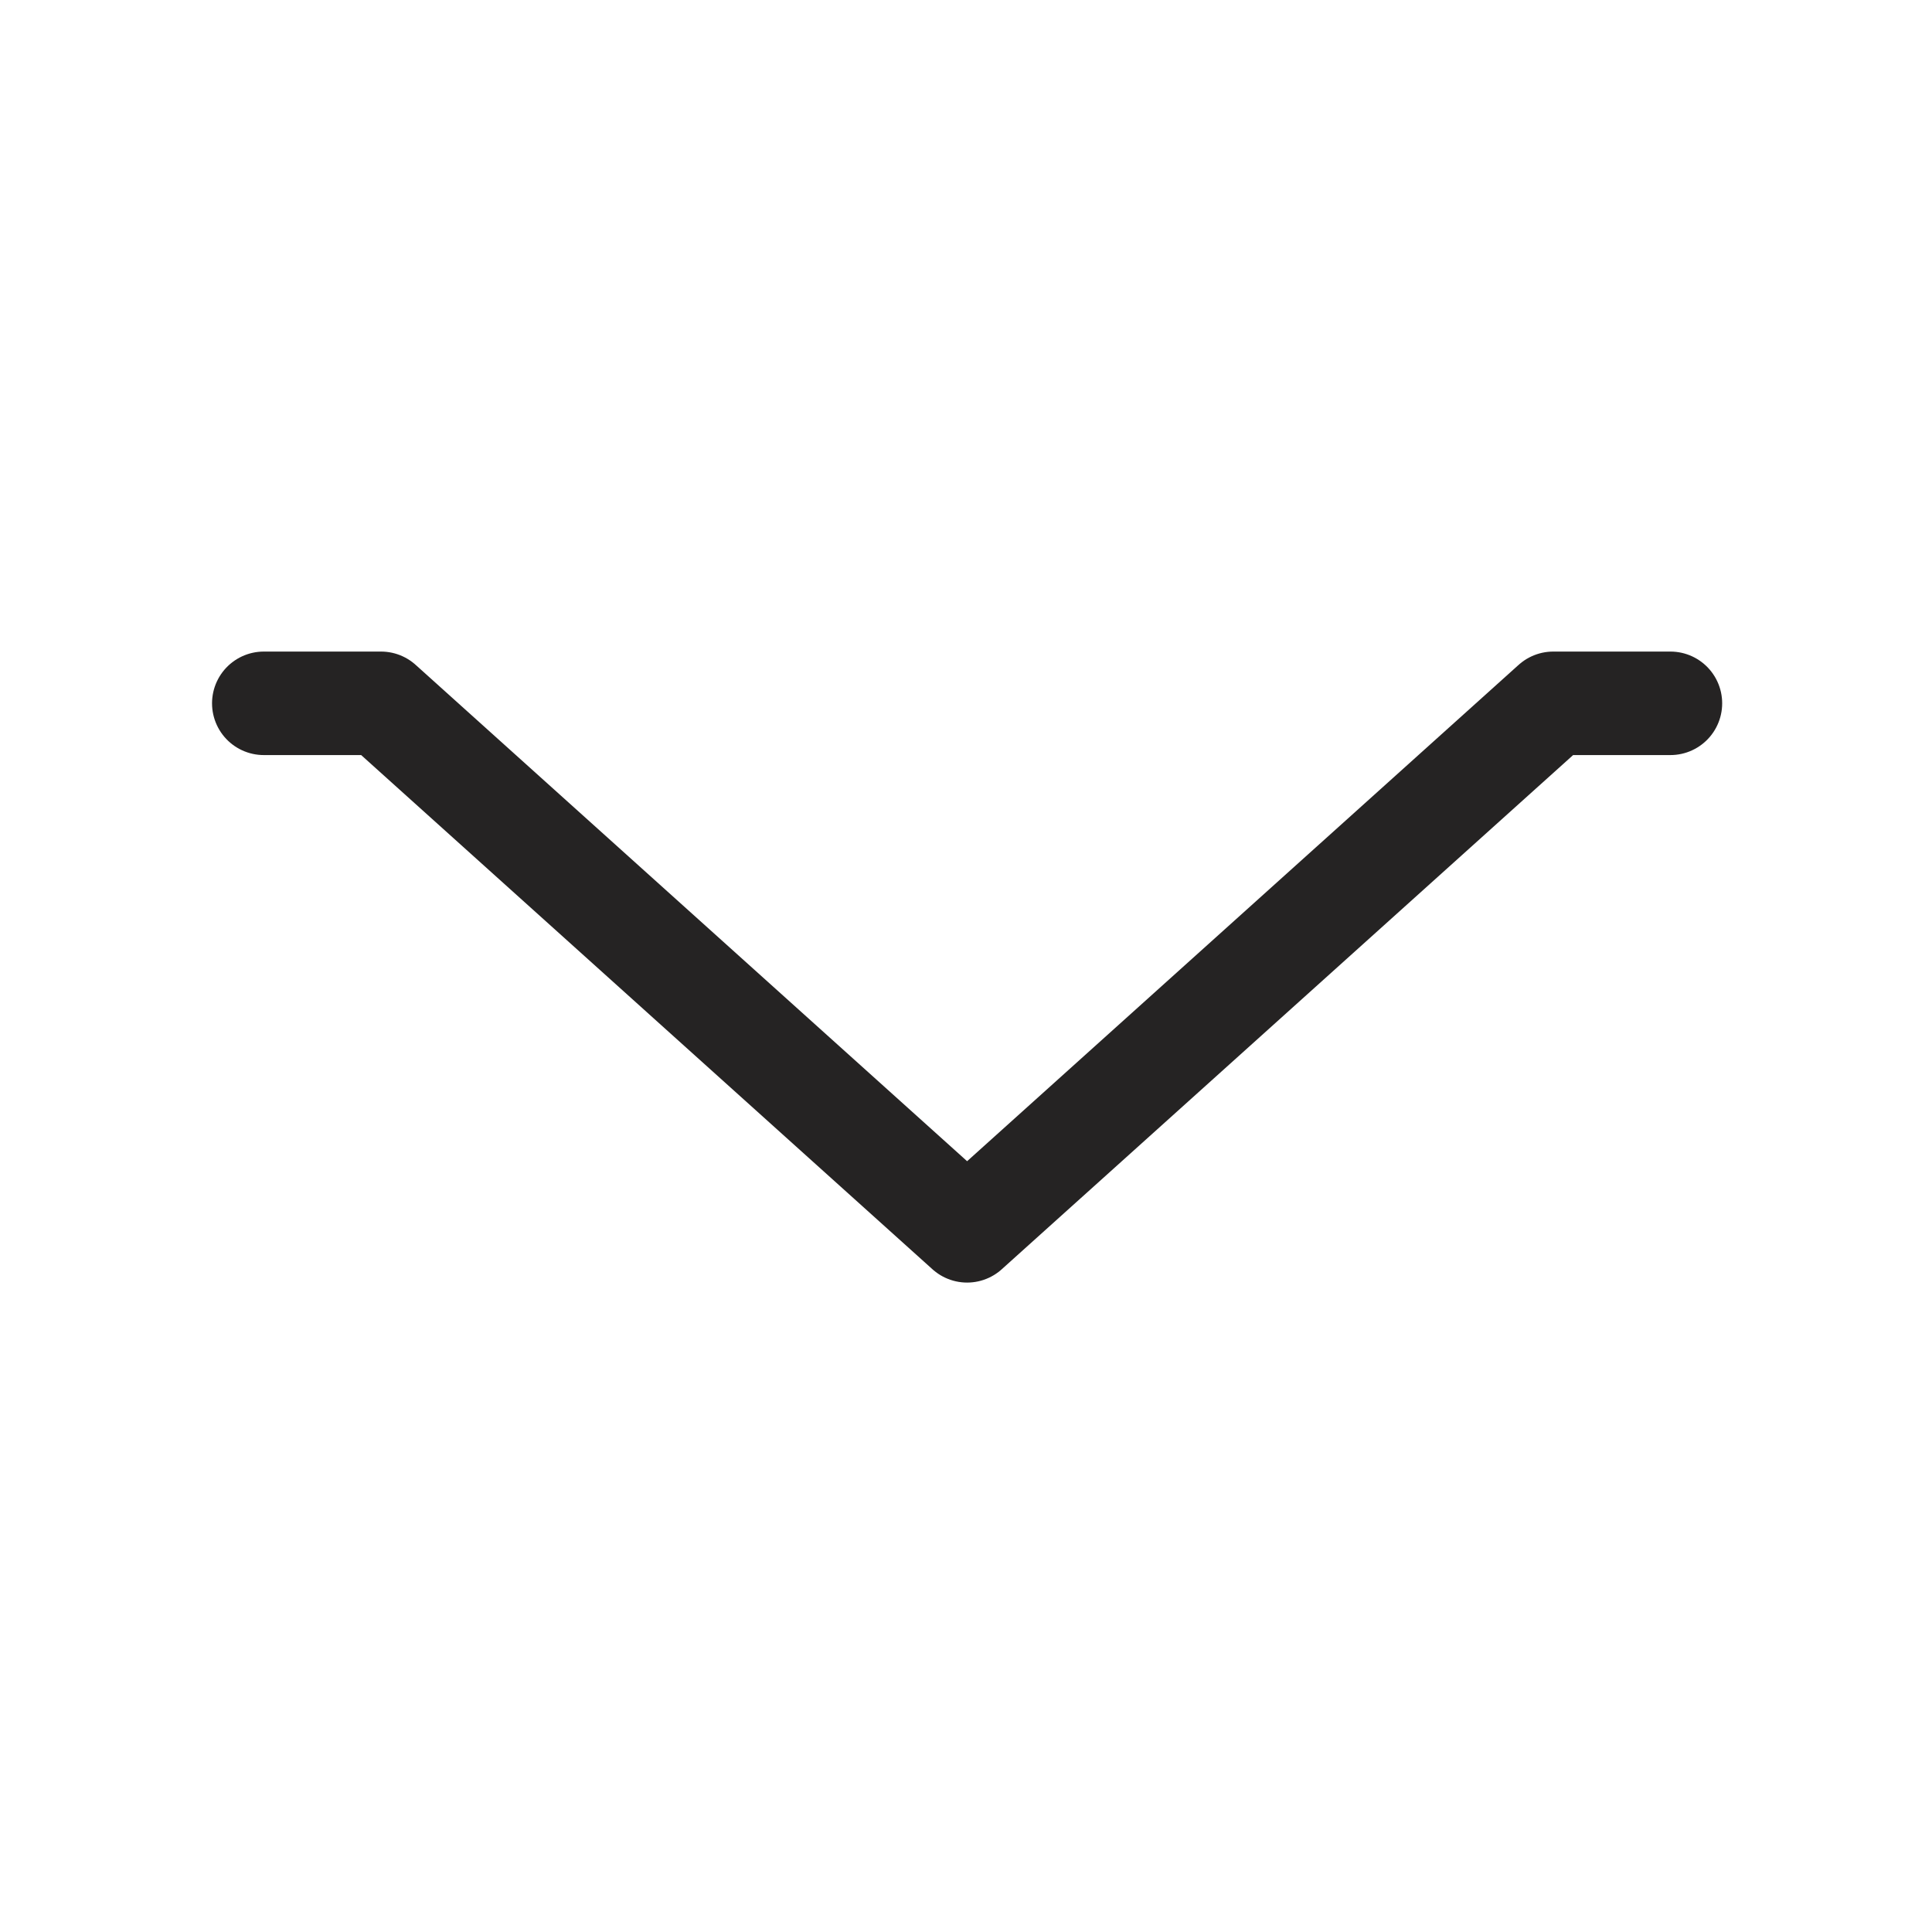 <svg width="28" height="28" viewBox="0 0 28 28" fill="none" xmlns="http://www.w3.org/2000/svg">
<g clip-path="url(#clip0_607_3320)">
<path d="M24.209 10.193L22.511 10.193L14.016 17.838L5.522 10.193L3.823 10.193" stroke="#252323" stroke-width="1.5" stroke-linecap="round" stroke-linejoin="round"/>
</g>
<defs>
<clipPath id="clip0_607_3320">
<rect width="28" height="28" fill="white"/>
</clipPath>
</defs>
</svg>
